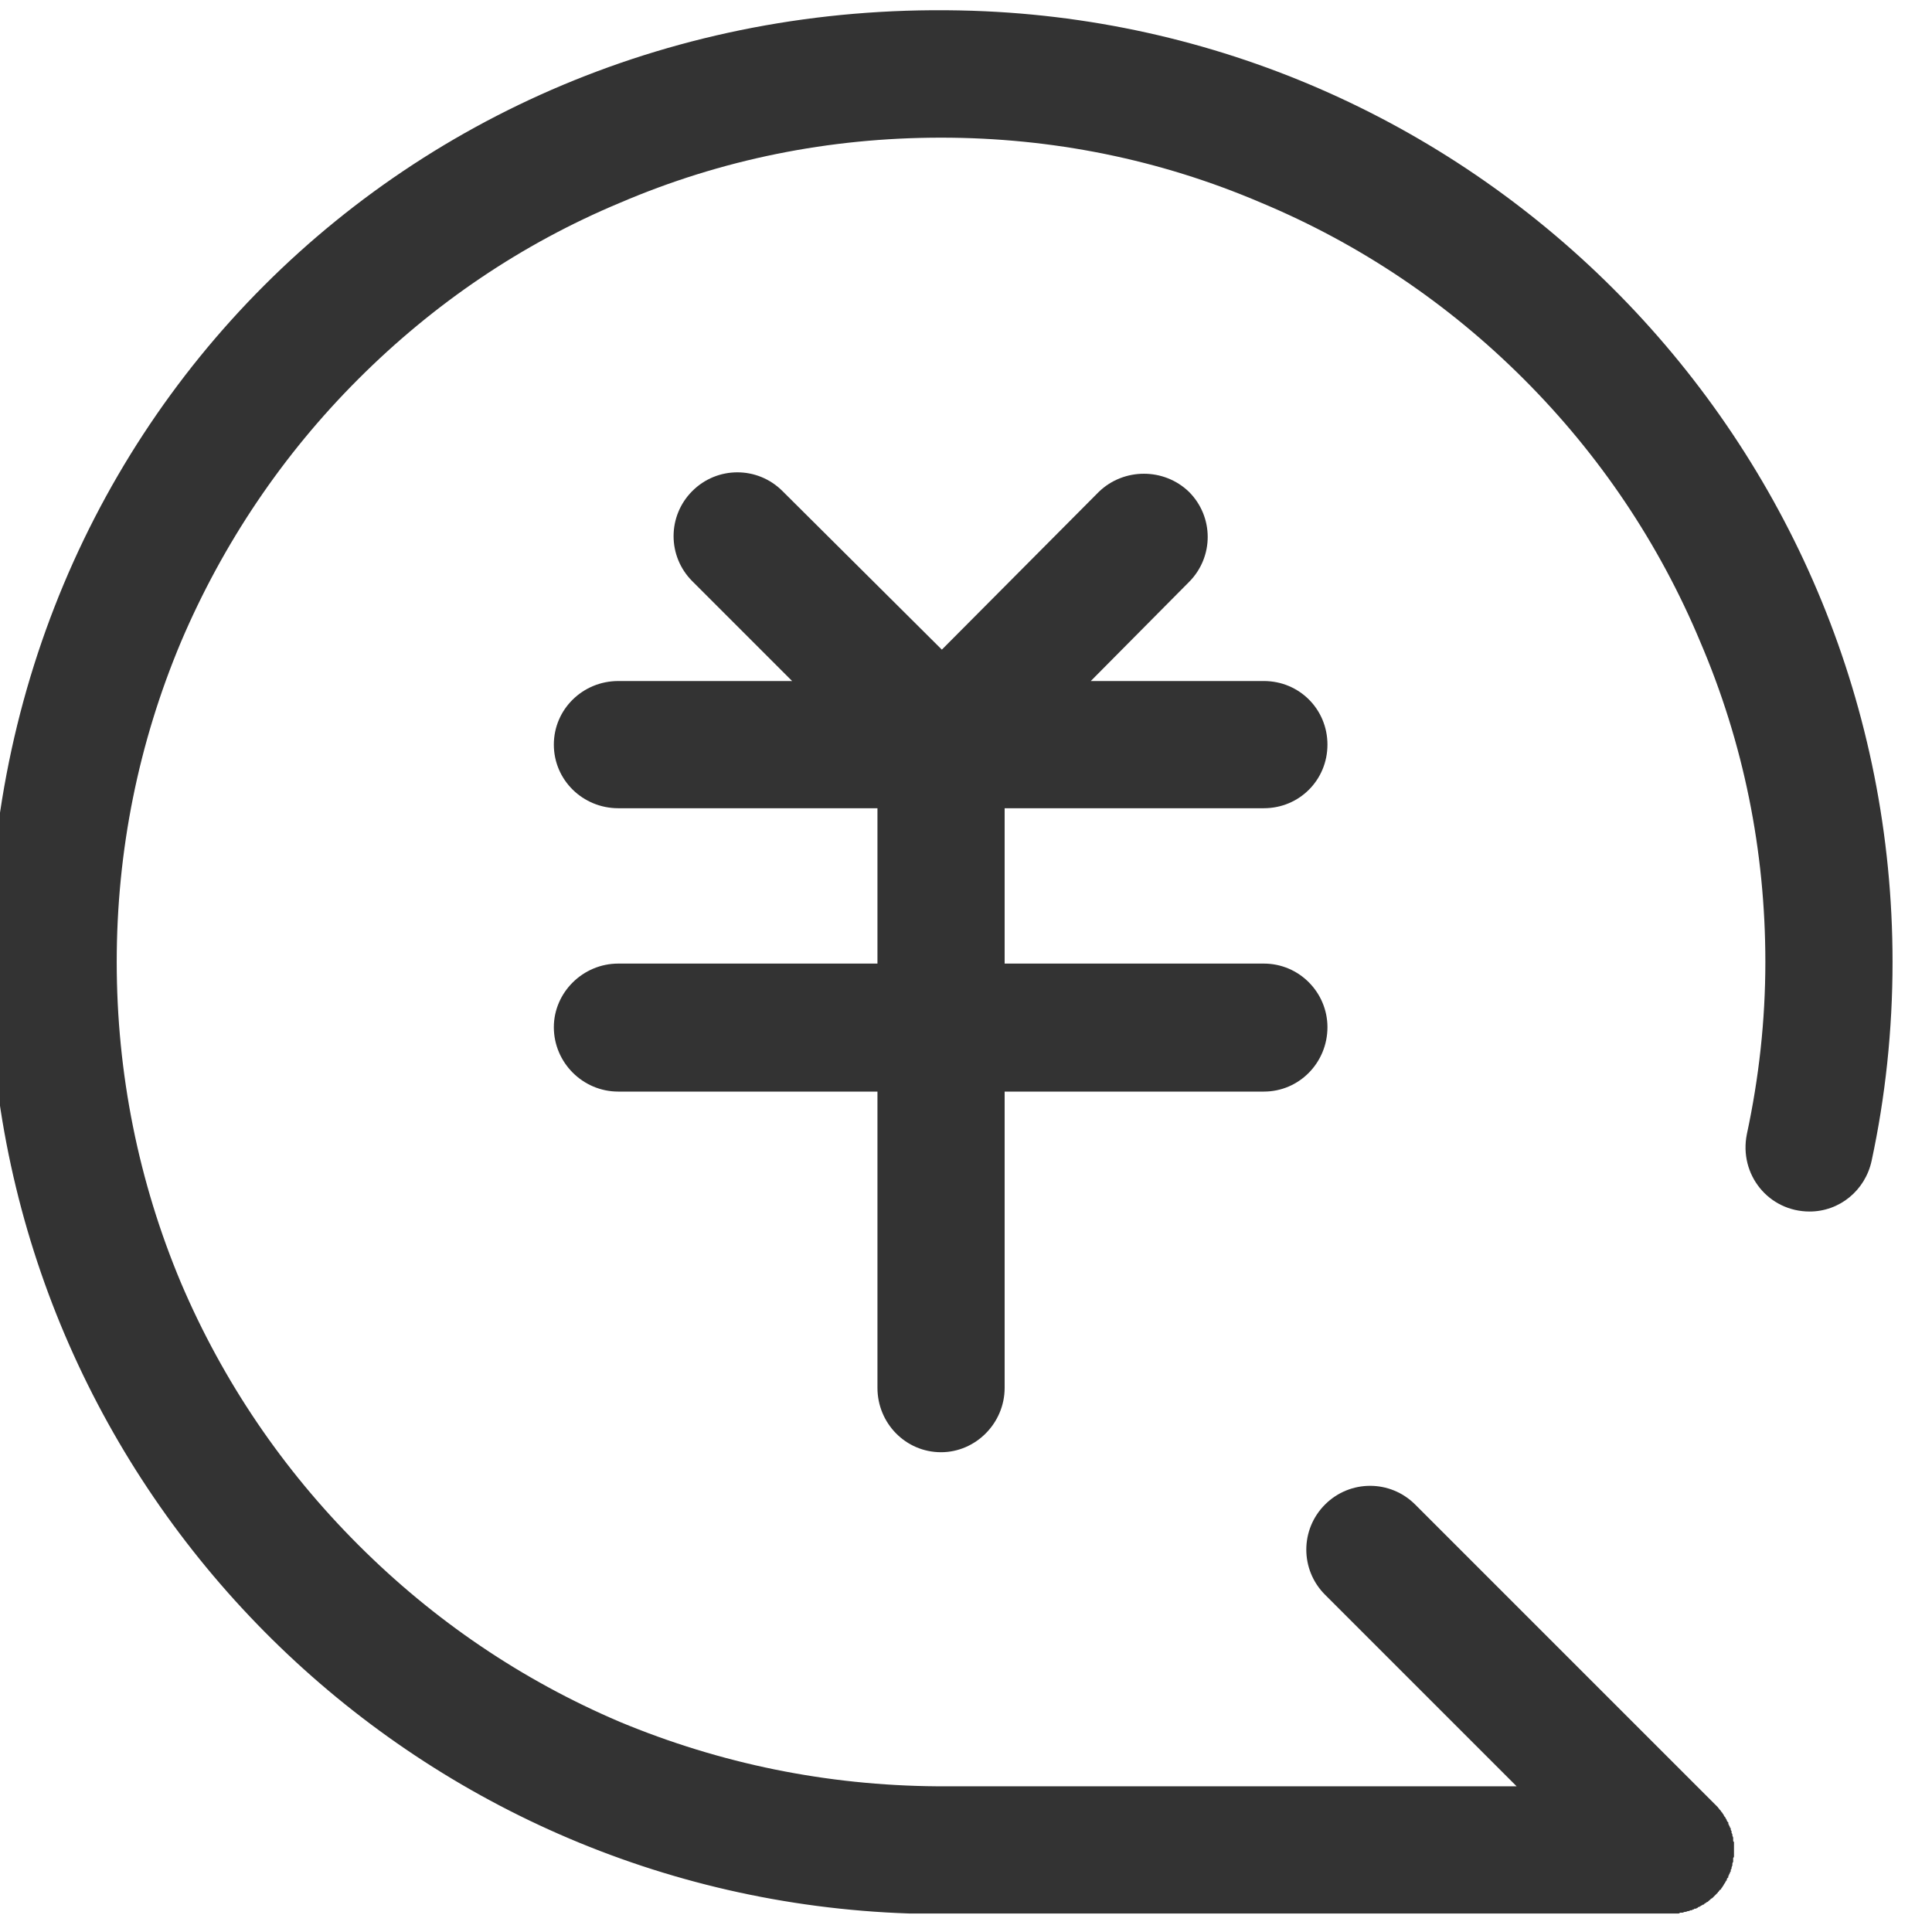 <?xml version="1.0" encoding="UTF-8"?>
<!DOCTYPE svg PUBLIC "-//W3C//DTD SVG 1.1//EN" "http://www.w3.org/Graphics/SVG/1.1/DTD/svg11.dtd">
<!-- Creator: CorelDRAW 2021 (64-Bit 评估版) -->
<svg xmlns="http://www.w3.org/2000/svg" xml:space="preserve" width="24px" height="24px" version="1.1" style="shape-rendering:geometricPrecision; text-rendering:geometricPrecision; image-rendering:optimizeQuality; fill-rule:evenodd; clip-rule:evenodd"
viewBox="0 0 24 24"
 xmlns:xlink="http://www.w3.org/1999/xlink"
 xmlns:xodm="http://www.corel.com/coreldraw/odm/2003">
 <defs>
  <style type="text/css">
   <![CDATA[
    .fil0 {fill:#333333;fill-rule:nonzero}
   ]]>
  </style>
 </defs>
 <g id="图层_x0020_1">
  <g id="缴费管理-02.svg">
   <path class="fil0" d="M15.7 10.04c0.44,0 0.79,-0.35 0.79,-0.79 0,-0.44 -0.35,-0.79 -0.79,-0.79l-2.15 0 1.22 -1.23c0.31,-0.31 0.31,-0.81 0,-1.12 -0.31,-0.3 -0.81,-0.3 -1.12,0l-1.95 1.96 -1.98 -1.97c-0.31,-0.31 -0.81,-0.31 -1.12,0 -0.31,0.31 -0.31,0.81 0,1.12l1.24 1.24 -2.16 0c-0.44,0 -0.8,0.35 -0.8,0.79 0,0.44 0.36,0.79 0.8,0.79l3.22 0 0 1.93 -3.22 0c-0.44,0 -0.8,0.36 -0.8,0.79 0,0.44 0.36,0.8 0.8,0.8l3.22 0 0 3.68c0,0.44 0.35,0.8 0.79,0.8 0.43,0 0.79,-0.36 0.79,-0.8l0 -3.68 3.22 0c0.44,0 0.79,-0.36 0.79,-0.8 0,-0.43 -0.35,-0.79 -0.79,-0.79l-3.22 0 0 -1.93 3.22 0z" p-id="821"/>
   <path class="fil0" d="M12.24 0.14c-7.08,-0.32 -12.69,5.28 -12.36,12.37 0.28,6.14 5.25,11.05 11.41,11.26 0.04,0 0.07,0 0.1,0l9.36 0c0.01,0 0.03,0 0.04,0 0,0 0.01,0 0.02,0 0,0 0.01,0 0.02,0 0,0 0.01,0 0.02,0 0.01,0 0.01,0 0.02,-0.01 0,0 0.01,0 0.02,0l0.01 0c0.01,0 0.02,-0.01 0.03,-0.01 0,0 0.01,0 0.01,0 0.01,0 0.02,-0.01 0.03,-0.01 0,0 0,0 0.01,0l0.02 -0.01c0.01,0 0.01,0 0.02,0 0,-0.01 0.01,-0.01 0.02,-0.01 0,0 0.01,-0.01 0.01,-0.01 0.01,0 0.01,0 0.02,0 0.01,-0.01 0.01,-0.01 0.02,-0.01 0,-0.01 0.01,-0.01 0.01,-0.01 0.01,0 0.02,-0.01 0.02,-0.01 0.01,0 0.01,-0.01 0.02,-0.01 0,0 0.01,-0.01 0.02,-0.01 0,0 0.01,0 0.01,-0.01 0.01,0 0.01,-0.01 0.02,-0.01 0,0 0.01,-0.01 0.01,-0.01 0.01,0 0.02,-0.01 0.02,-0.01 0.01,-0.01 0.01,-0.01 0.01,-0.01 0.01,-0.01 0.02,-0.01 0.02,-0.02 0.01,0 0.01,-0.01 0.02,-0.01 0,0 0.01,-0.01 0.01,-0.01 0.02,-0.02 0.04,-0.04 0.06,-0.06 0,0 0,-0.01 0.01,-0.01 0,-0.01 0.01,-0.01 0.01,-0.02 0.01,0 0.01,-0.01 0.02,-0.01 0,-0.01 0,-0.01 0.01,-0.02 0,0 0.01,-0.01 0.01,-0.02 0,0 0.01,0 0.01,-0.01 0,-0.01 0.01,-0.01 0.01,-0.02 0,0 0.01,-0.01 0.01,-0.01 0,-0.01 0.01,-0.02 0.01,-0.02 0,-0.01 0.01,-0.01 0.01,-0.01 0,-0.01 0,-0.02 0.01,-0.03 0,0 0,0 0.01,-0.01l0 -0.02c0.01,0 0.01,-0.01 0.01,-0.02 0,0 0.01,-0.01 0.01,-0.01 0,-0.01 0,-0.02 0.01,-0.02 0,-0.01 0,-0.01 0,-0.02 0,-0.01 0.01,-0.01 0.01,-0.02 0,0 0,-0.01 0,-0.01 0,-0.01 0.01,-0.02 0.01,-0.03 0,0 0,-0.01 0,-0.01 0,-0.01 0,-0.02 0.01,-0.03l0 -0.01c0,-0.01 0,-0.02 0,-0.02 0,-0.01 0,-0.01 0,-0.02 0.01,-0.01 0.01,-0.01 0.01,-0.02 0,-0.01 0,-0.01 0,-0.02 0,-0.01 0,-0.01 0,-0.02 0,-0.01 0,-0.03 0,-0.04 0,-0.01 0,-0.03 0,-0.04 0,0 0,-0.01 0,-0.02 0,0 0,-0.01 0,-0.02 0,0 0,-0.01 0,-0.02 -0.01,0 -0.01,-0.01 -0.01,-0.02 0,0 0,-0.01 0,-0.02l0 -0.01c0,-0.01 -0.01,-0.02 -0.01,-0.03 0,0 0,-0.01 0,-0.01 0,-0.01 -0.01,-0.02 -0.01,-0.02 0,-0.01 0,-0.01 0,-0.02 0,-0.01 -0.01,-0.01 -0.01,-0.02 0,-0.01 0,-0.01 0,-0.02 -0.01,0 -0.01,-0.01 -0.01,-0.01 0,-0.01 -0.01,-0.02 -0.01,-0.02 0,-0.01 0,-0.01 -0.01,-0.02 0,-0.01 0,-0.01 0,-0.02l-0.01 -0.01c-0.01,-0.01 -0.01,-0.02 -0.01,-0.02 0,-0.01 -0.01,-0.01 -0.01,-0.02 0,0 -0.01,-0.01 -0.01,-0.02 0,0 -0.01,0 -0.01,-0.01 0,0 -0.01,-0.01 -0.01,-0.02 0,0 -0.01,-0.01 -0.01,-0.01 0,-0.01 -0.01,-0.01 -0.01,-0.02 -0.01,0 -0.01,-0.01 -0.01,-0.01 -0.01,-0.01 -0.01,-0.02 -0.02,-0.02 0,-0.01 -0.01,-0.01 -0.01,-0.02 -0.01,0 -0.01,-0.01 -0.01,-0.01 -0.01,-0.01 -0.02,-0.02 -0.03,-0.03l-3.73 -3.73c-0.31,-0.31 -0.81,-0.31 -1.12,0 -0.31,0.31 -0.31,0.81 0,1.12l2.38 2.38 -7.2 0c-1.37,-0.01 -2.69,-0.28 -3.94,-0.8 -1.22,-0.52 -2.31,-1.26 -3.25,-2.2 -0.94,-0.94 -1.68,-2.03 -2.2,-3.25 -0.53,-1.26 -0.8,-2.61 -0.8,-3.99 0,-1.38 0.27,-2.72 0.8,-3.98 0.52,-1.22 1.26,-2.32 2.2,-3.26 0.94,-0.94 2.03,-1.68 3.25,-2.19 1.26,-0.54 2.6,-0.81 3.99,-0.81 1.38,0 2.72,0.27 3.98,0.81 1.22,0.51 2.32,1.25 3.26,2.19 0.94,0.94 1.68,2.04 2.19,3.26 0.54,1.26 0.81,2.6 0.81,3.98 0,0.73 -0.08,1.44 -0.23,2.14 -0.1,0.5 0.27,0.96 0.78,0.96 0.37,0 0.69,-0.26 0.77,-0.63 0.17,-0.79 0.26,-1.62 0.26,-2.47 0,-6.34 -5,-11.52 -11.27,-11.81l0 0z" p-id="822"/>
  </g>
 </g>
</svg>
